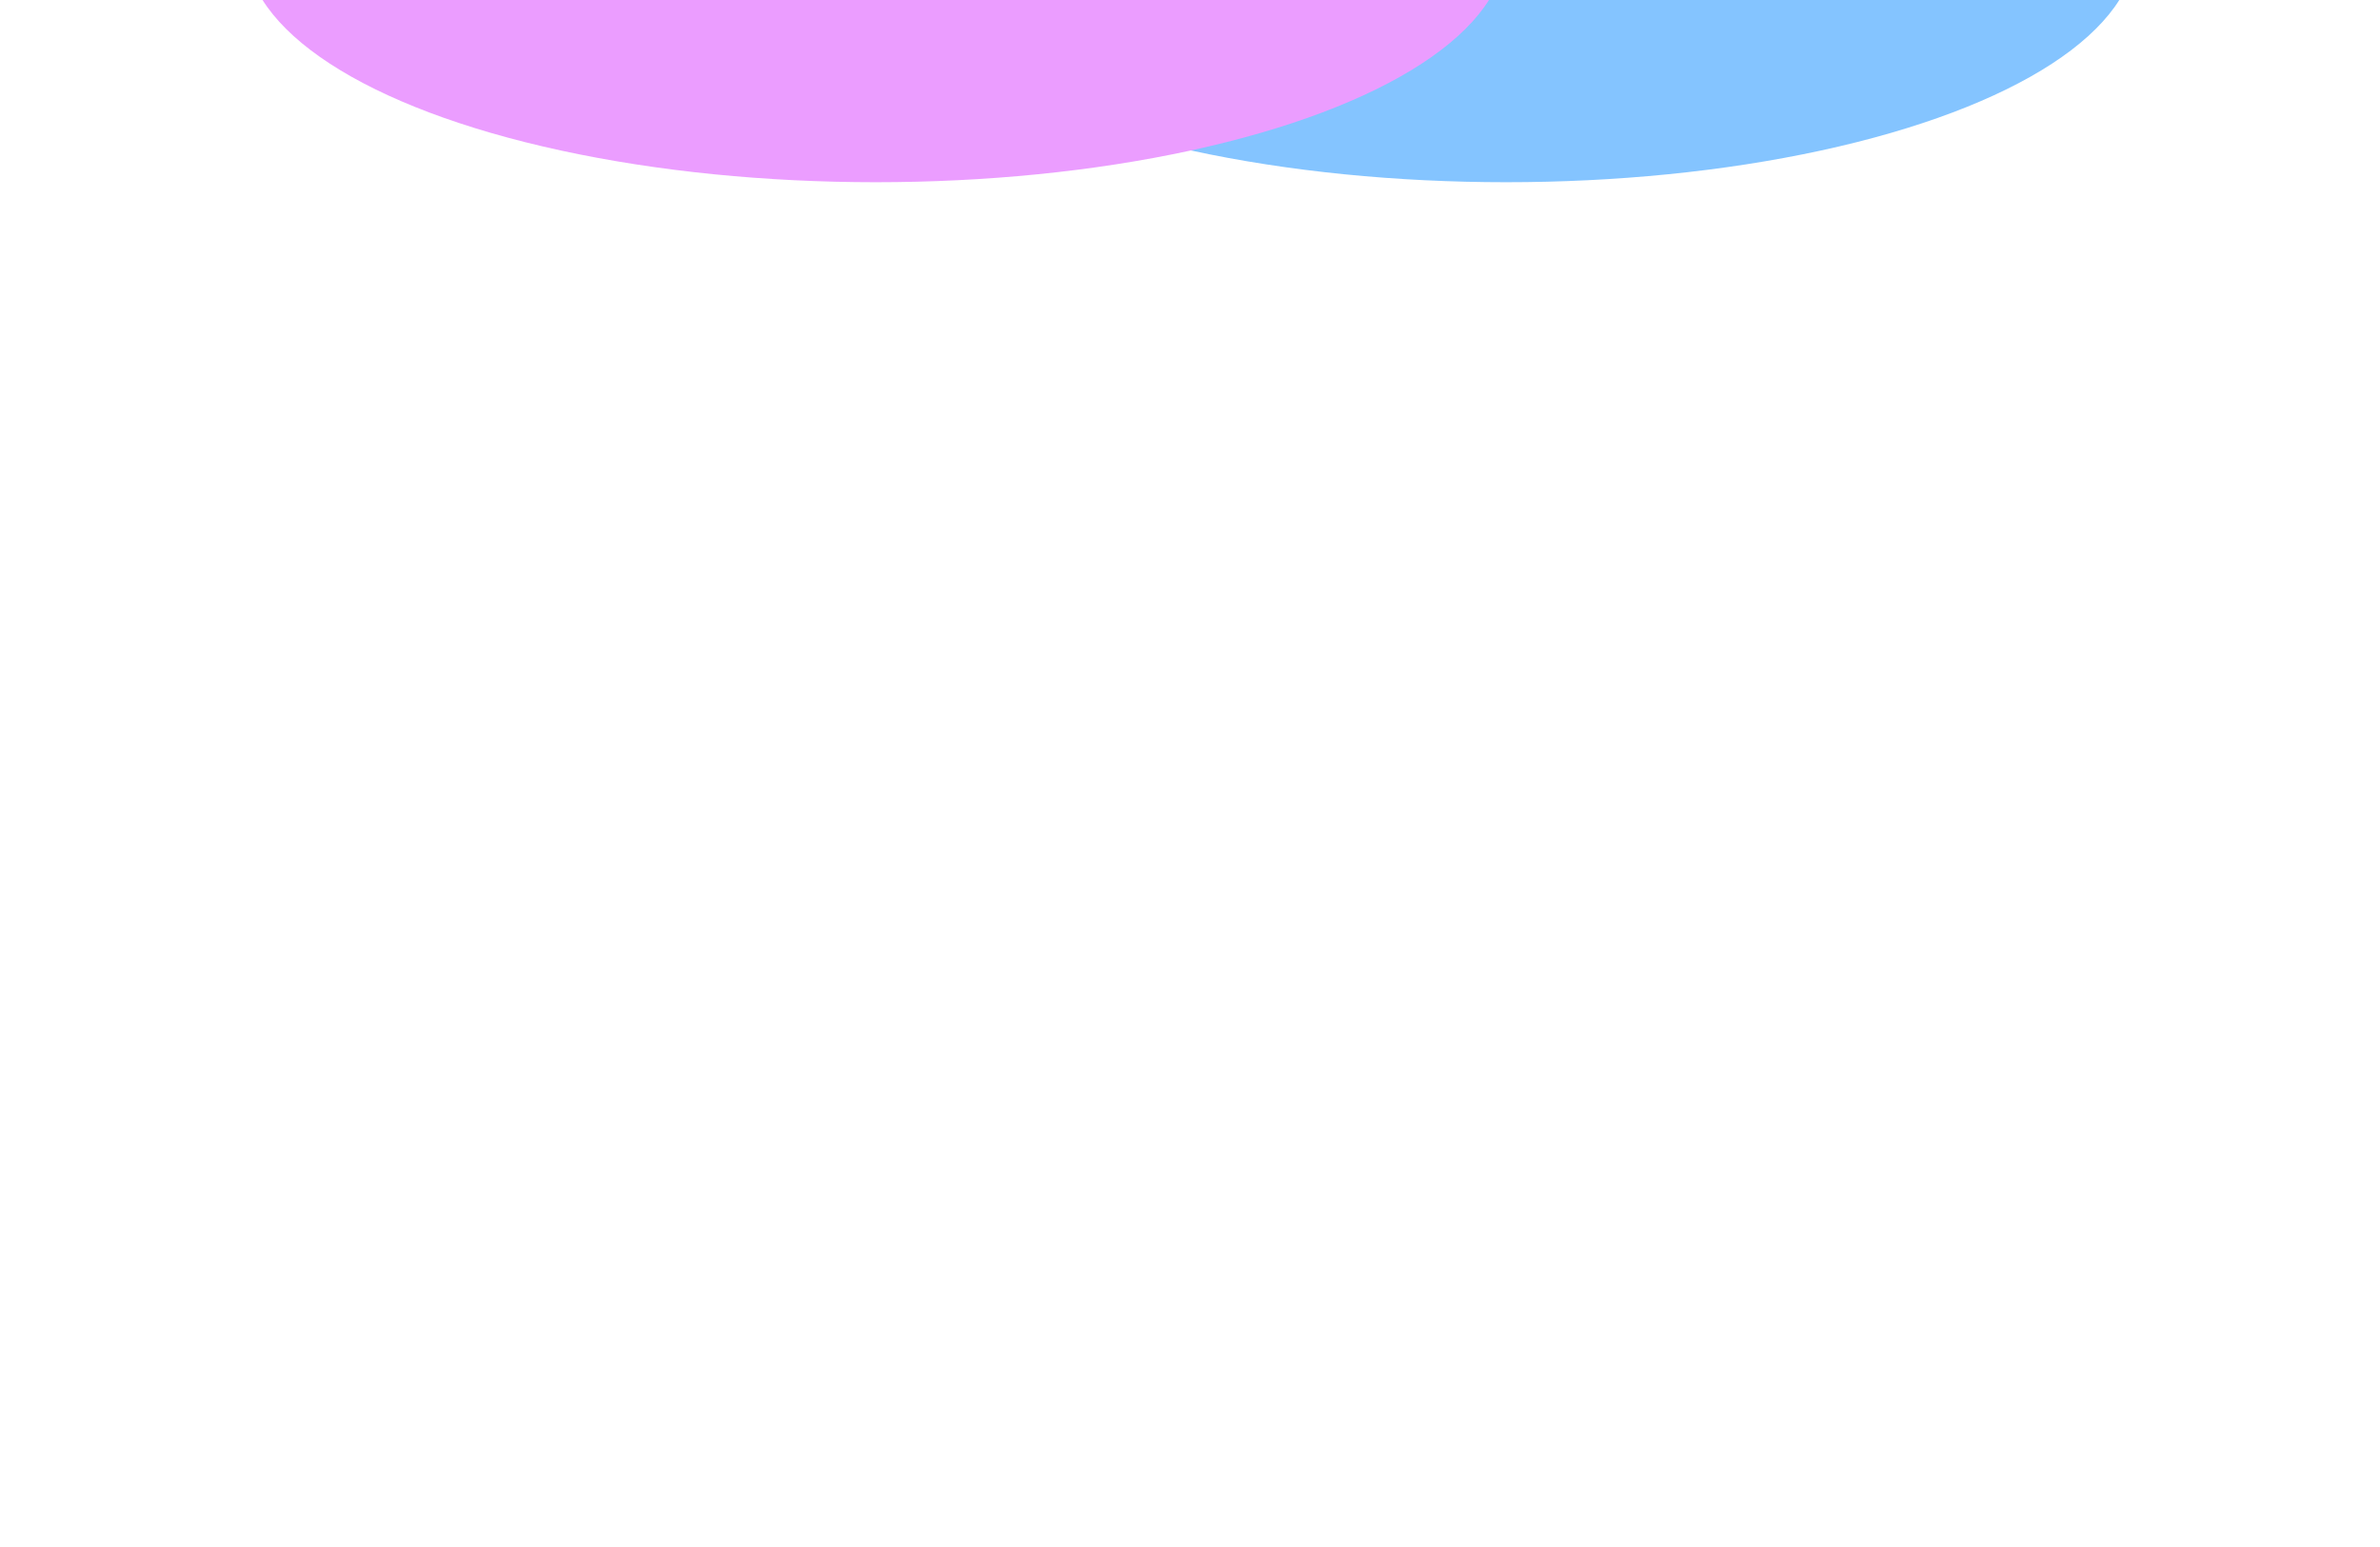 <svg width="1280" height="832" viewBox="0 0 1280 832" fill="none" xmlns="http://www.w3.org/2000/svg">

<g clip-path="url(#clip0_172_6)">

<rect width="1280" height="832" fill="white"/>

<g filter="url(#filter0_f_172_6)">

<ellipse cx="810" cy="-29.5" rx="339" ry="127.5" fill="#84C4FF"/>

</g>

<g filter="url(#filter1_f_172_6)">

<ellipse cx="471" cy="-29.5" rx="339" ry="127.5" fill="#EB9DFF"/>

</g>

</g>

<defs>

<filter id="filter0_f_172_6" x="321" y="-307" width="978" height="555" filterUnits="userSpaceOnUse" color-interpolation-filters="sRGB">

<feFlood flood-opacity="0" result="BackgroundImageFix"/>

<feBlend mode="normal" in="SourceGraphic" in2="BackgroundImageFix" result="shape"/>

<feGaussianBlur stdDeviation="75" result="effect1_foregroundBlur_172_6"/>

</filter>

<filter id="filter1_f_172_6" x="-18" y="-307" width="978" height="555" filterUnits="userSpaceOnUse" color-interpolation-filters="sRGB">

<feFlood flood-opacity="0" result="BackgroundImageFix"/>

<feBlend mode="normal" in="SourceGraphic" in2="BackgroundImageFix" result="shape"/>

<feGaussianBlur stdDeviation="75" result="effect1_foregroundBlur_172_6"/>

</filter>

<clipPath id="clip0_172_6">

<rect width="1280" height="832" fill="white"/>

</clipPath>

</defs>

</svg>